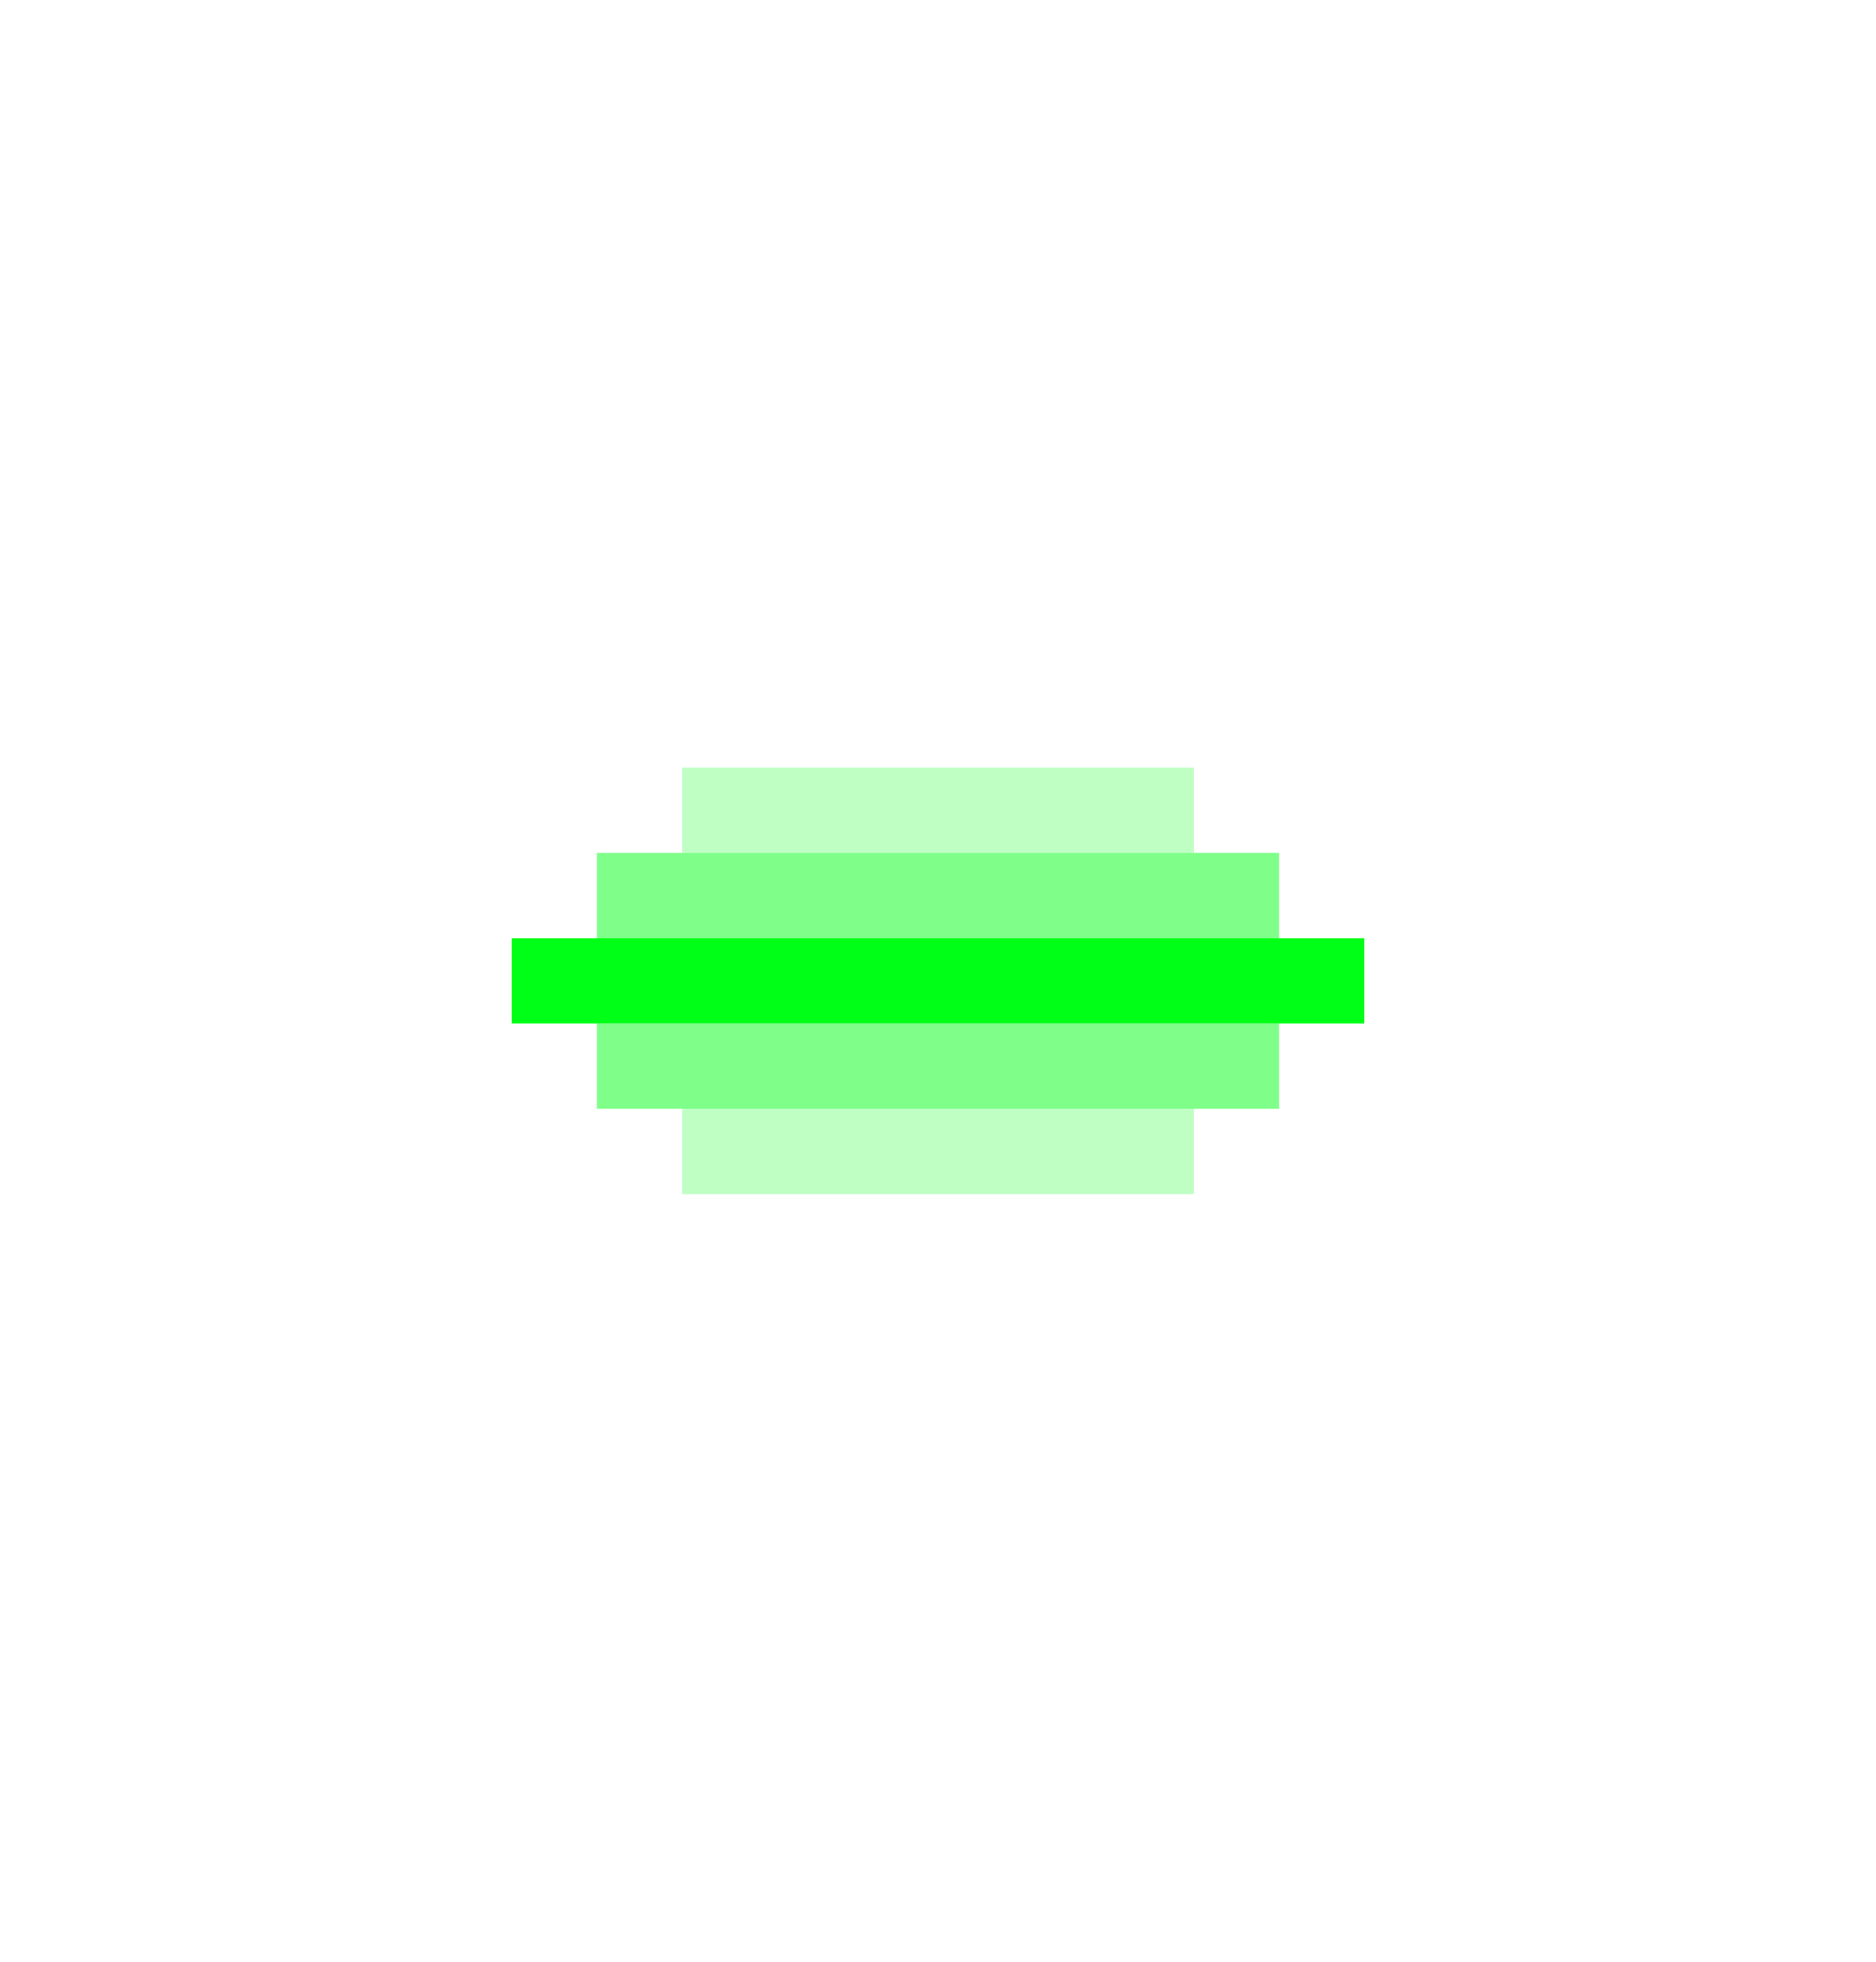 <svg width="22" height="23" viewBox="0 0 22 23" fill="none" xmlns="http://www.w3.org/2000/svg">
<line x1="7" y1="12.5" x2="15" y2="12.5" stroke="#00FF17" stroke-opacity="0.5"/>
<line x1="8" y1="13.5" x2="14" y2="13.5" stroke="#00FF17" stroke-opacity="0.25"/>
<line x1="6" y1="11.5" x2="16" y2="11.5" stroke="#00FF17"/>
<line x1="8" y1="9.5" x2="14" y2="9.5" stroke="#00FF17" stroke-opacity="0.25"/>
<line x1="7" y1="10.5" x2="15" y2="10.5" stroke="#00FF17" stroke-opacity="0.5"/>
</svg>
